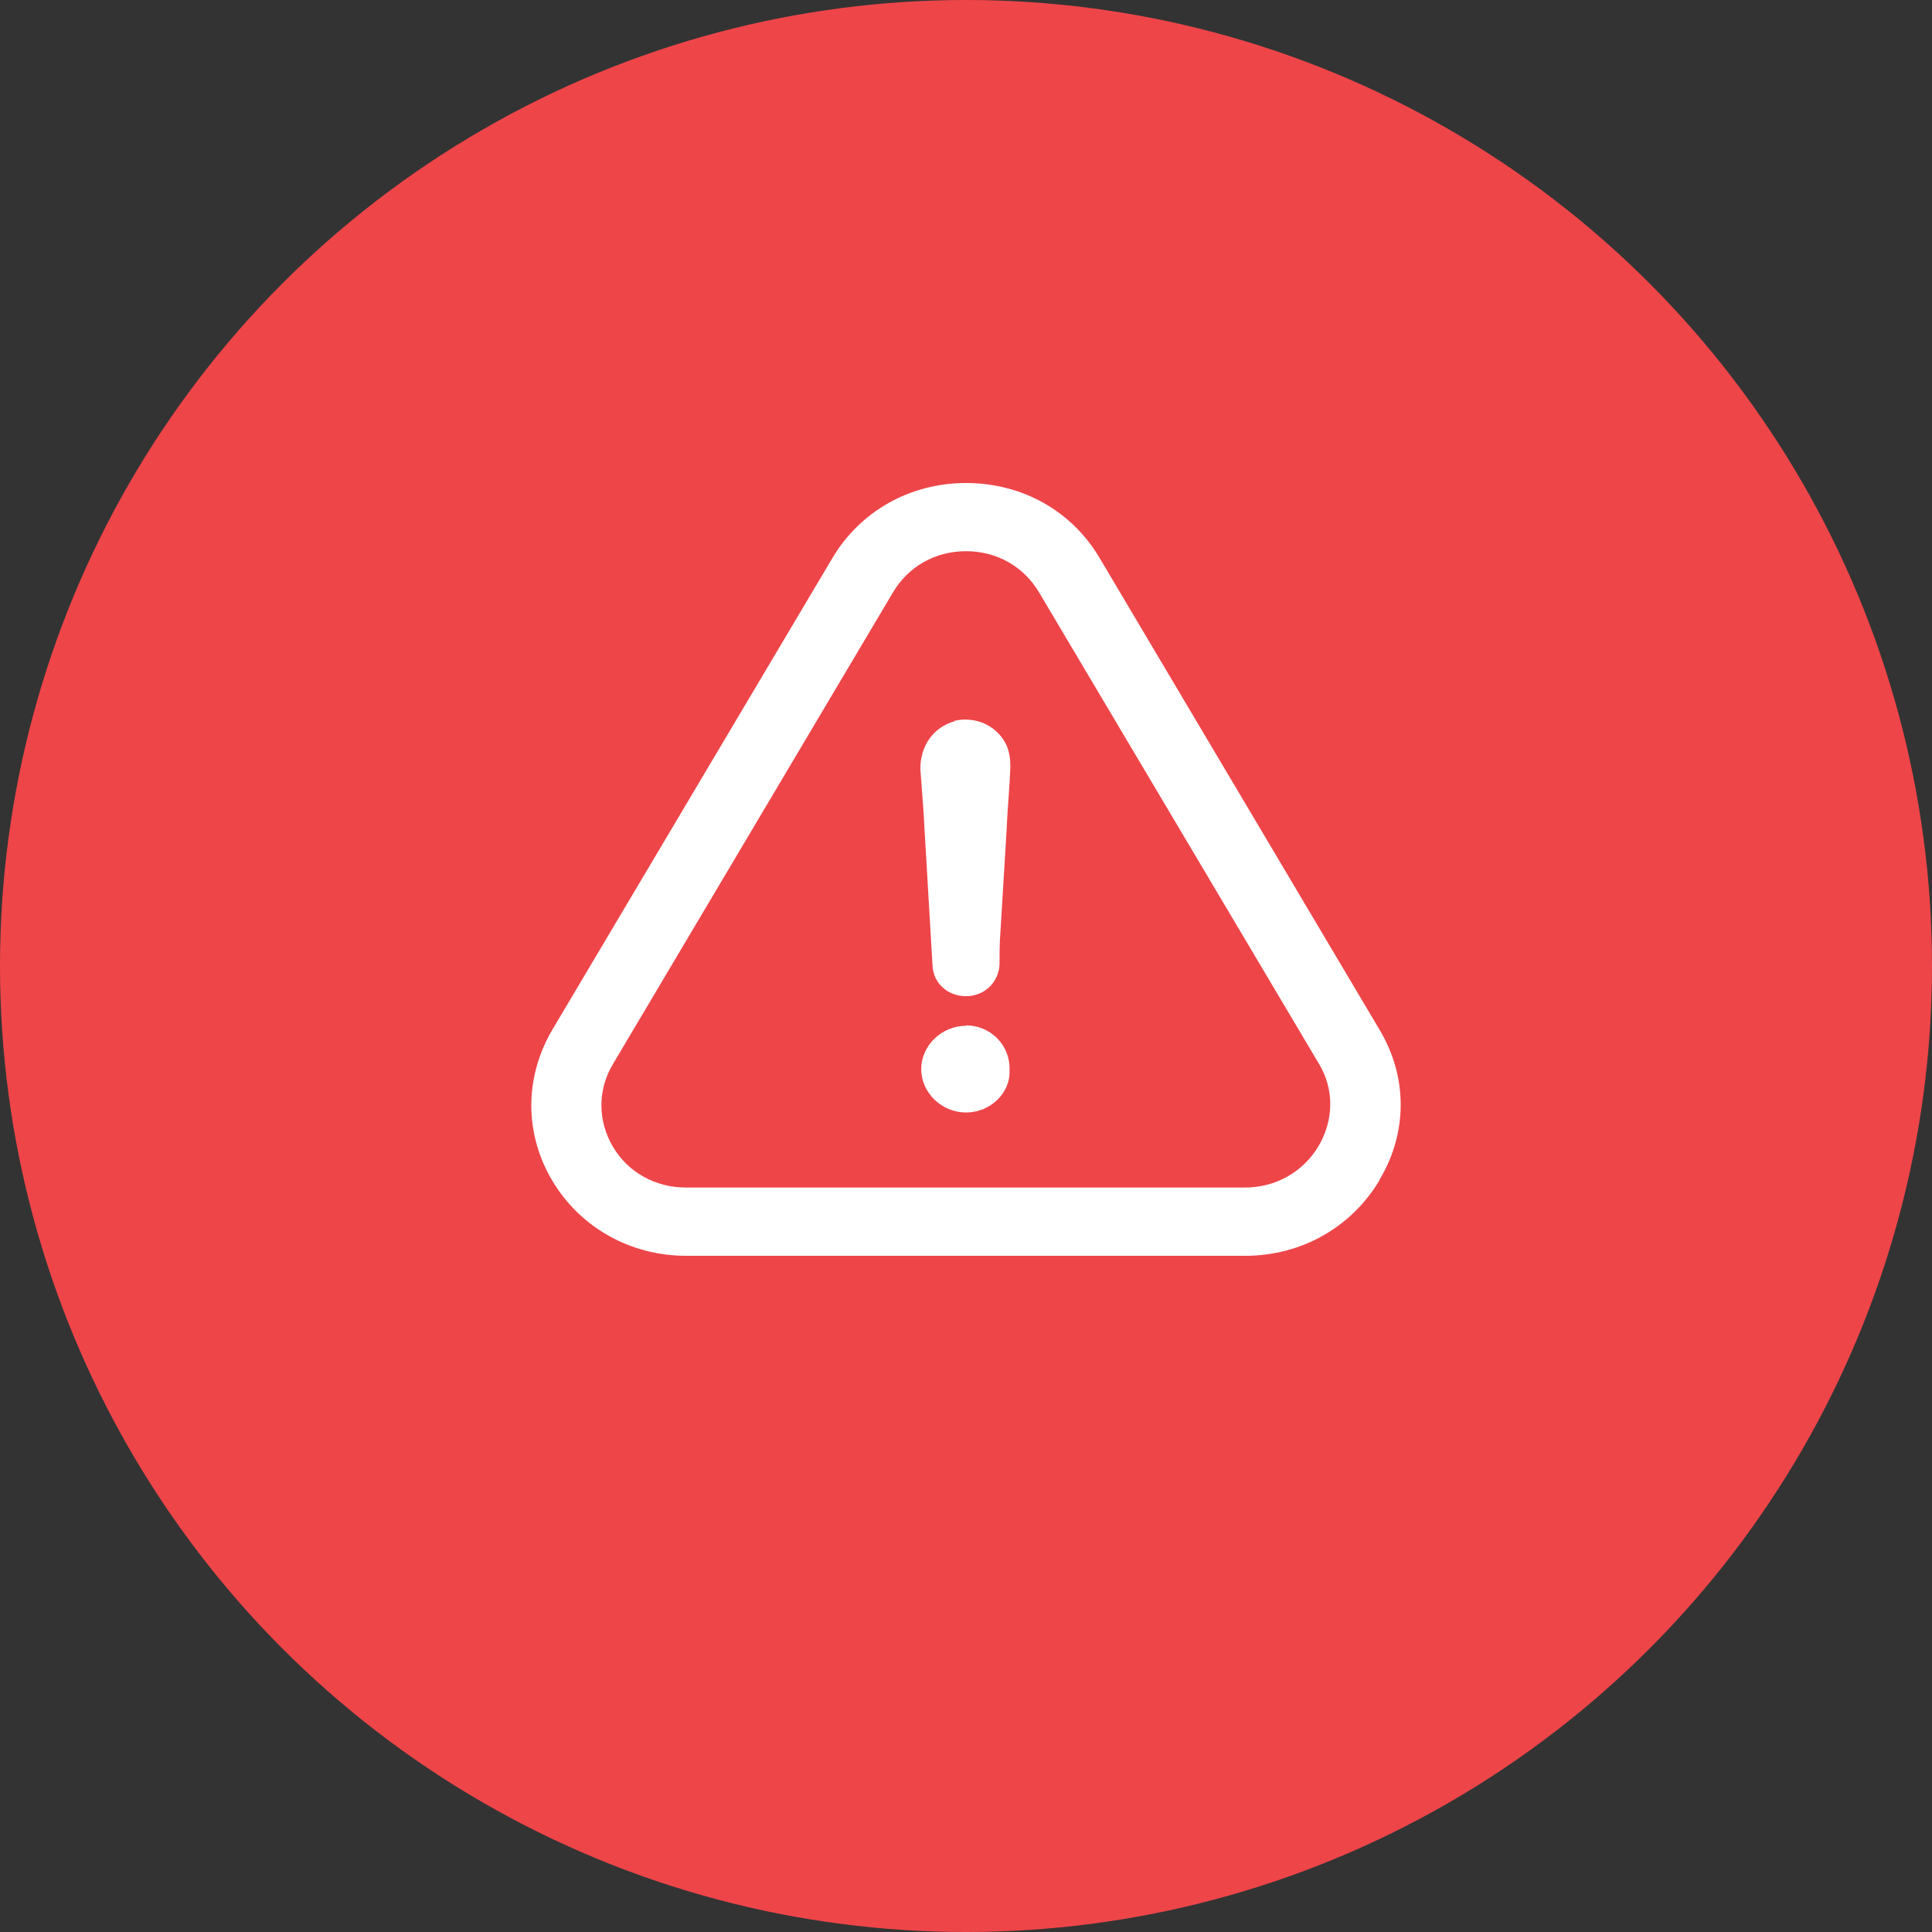 <svg width="40" height="40" viewBox="0 0 40 40" fill="none" xmlns="http://www.w3.org/2000/svg">
<rect x="0" y="0" width="40" height="40" fill="#333333" stroke="none"/>
<circle cx="20" cy="20" r="20" fill="#EE4549"/>
<path d="M20.001 21.238C19.497 21.238 19.073 21.647 19.073 22.136C19.073 22.624 19.497 23.033 20.001 23.033C20.505 23.033 20.928 22.624 20.901 22.153C20.919 21.638 20.505 21.229 20.001 21.229V21.238Z" fill="white"/>
<path d="M28.561 24.427C29.146 23.45 29.146 22.295 28.561 21.318L22.773 11.564C22.197 10.578 21.162 10 20.001 10C18.839 10 17.804 10.586 17.228 11.564L11.431 21.327C10.855 22.313 10.855 23.477 11.44 24.454C12.016 25.414 13.051 26 14.204 26H25.78C26.941 26 27.976 25.414 28.561 24.436V24.427ZM27.301 23.726C26.977 24.268 26.41 24.587 25.771 24.587H14.204C13.573 24.587 13.006 24.276 12.691 23.744C12.376 23.21 12.367 22.571 12.691 22.029L18.488 12.265C18.803 11.732 19.361 11.412 20.001 11.412C20.64 11.412 21.198 11.732 21.513 12.265L27.31 22.029C27.625 22.553 27.616 23.184 27.301 23.726Z" fill="white"/>
<path d="M19.767 14.931C19.325 15.055 19.055 15.437 19.055 15.917C19.073 16.201 19.1 16.485 19.118 16.77C19.181 17.853 19.244 18.911 19.307 19.994C19.325 20.359 19.622 20.625 20.001 20.625C20.379 20.625 20.676 20.341 20.694 19.968C20.694 19.746 20.694 19.541 20.712 19.31C20.757 18.617 20.793 17.924 20.838 17.232C20.856 16.779 20.901 16.334 20.919 15.881C20.919 15.721 20.901 15.579 20.838 15.428C20.649 15.028 20.208 14.824 19.767 14.922V14.931Z" fill="white"/>
</svg>
